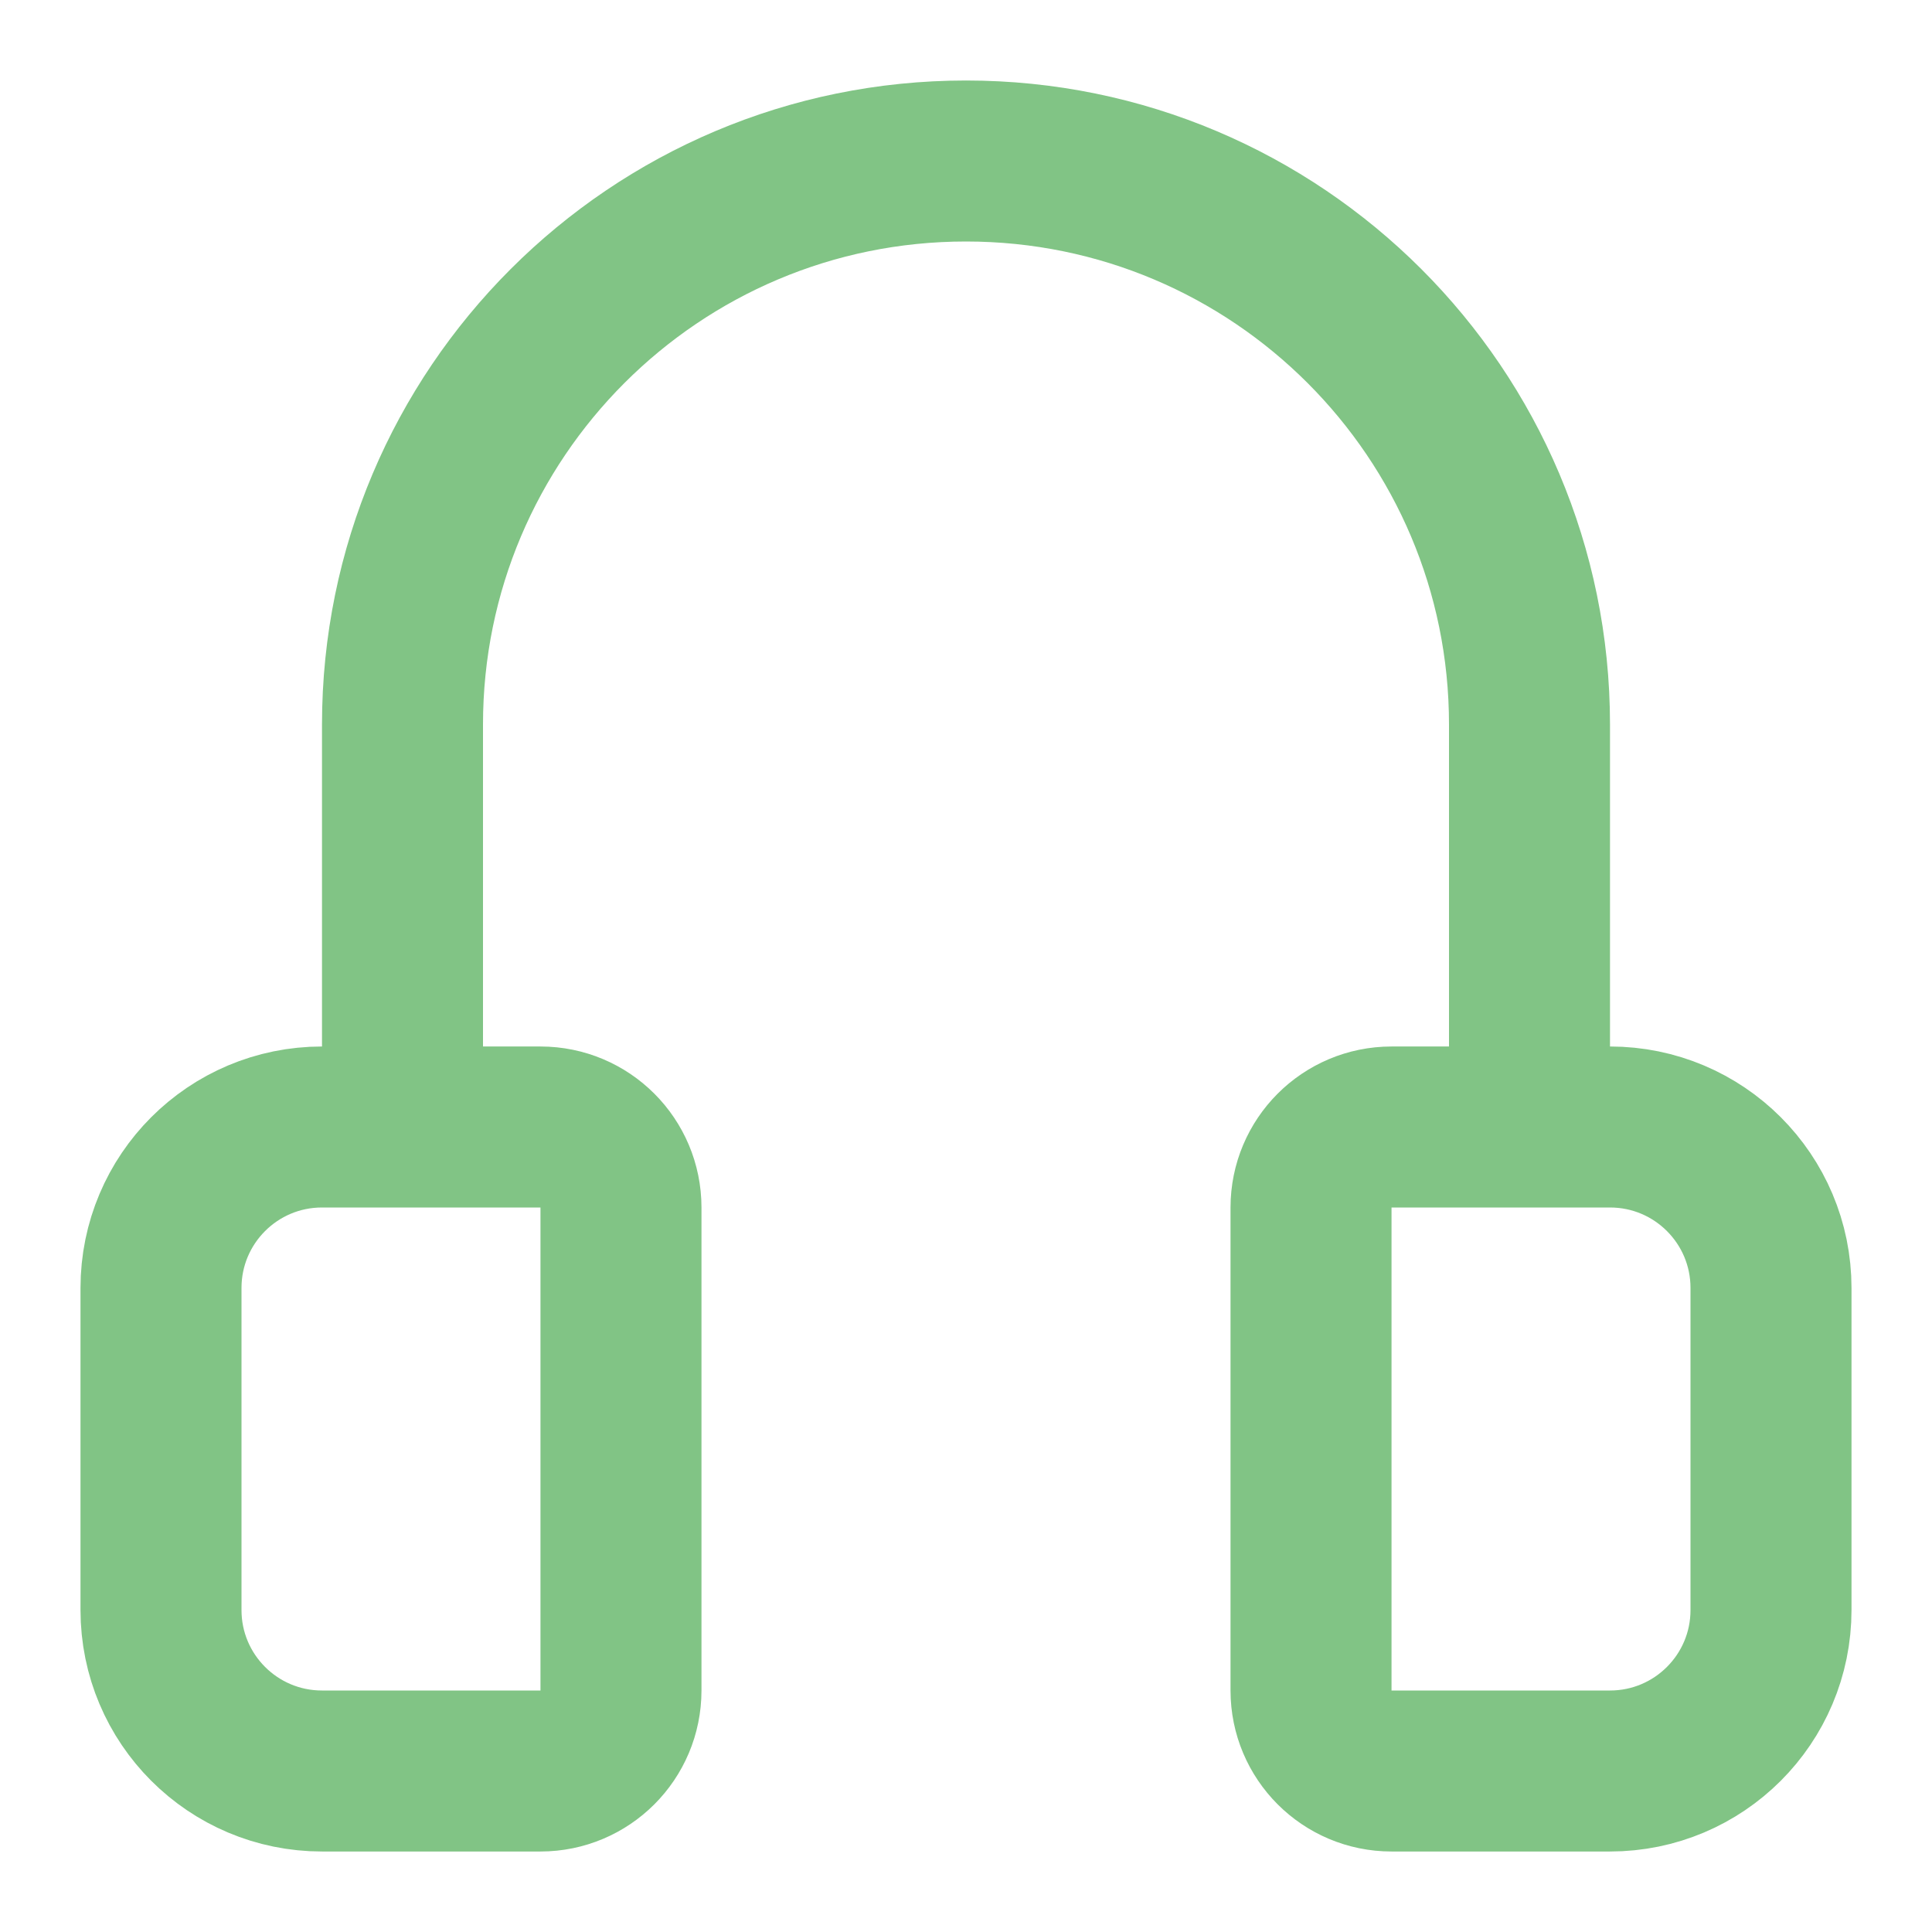 <svg width="24" height="24" viewBox="0 0 24 24" fill="none" xmlns="http://www.w3.org/2000/svg">
<path d="M5 14V9C5 5.134 8.134 2 12 2C15.866 2 19 5.134 19 9V14M4 22H6.714C7.267 22 7.714 21.552 7.714 21V15C7.714 14.448 7.267 14 6.714 14H4C2.895 14 2 14.895 2 16V20C2 21.105 2.895 22 4 22ZM20 22H17.286C16.733 22 16.286 21.552 16.286 21V15C16.286 14.448 16.733 14 17.286 14H20C21.105 14 22 14.895 22 16V20C22 21.105 21.105 22 20 22Z" stroke="#81c485" stroke-width="2" stroke-linecap="round" stroke-linejoin="round"/>
</svg>
